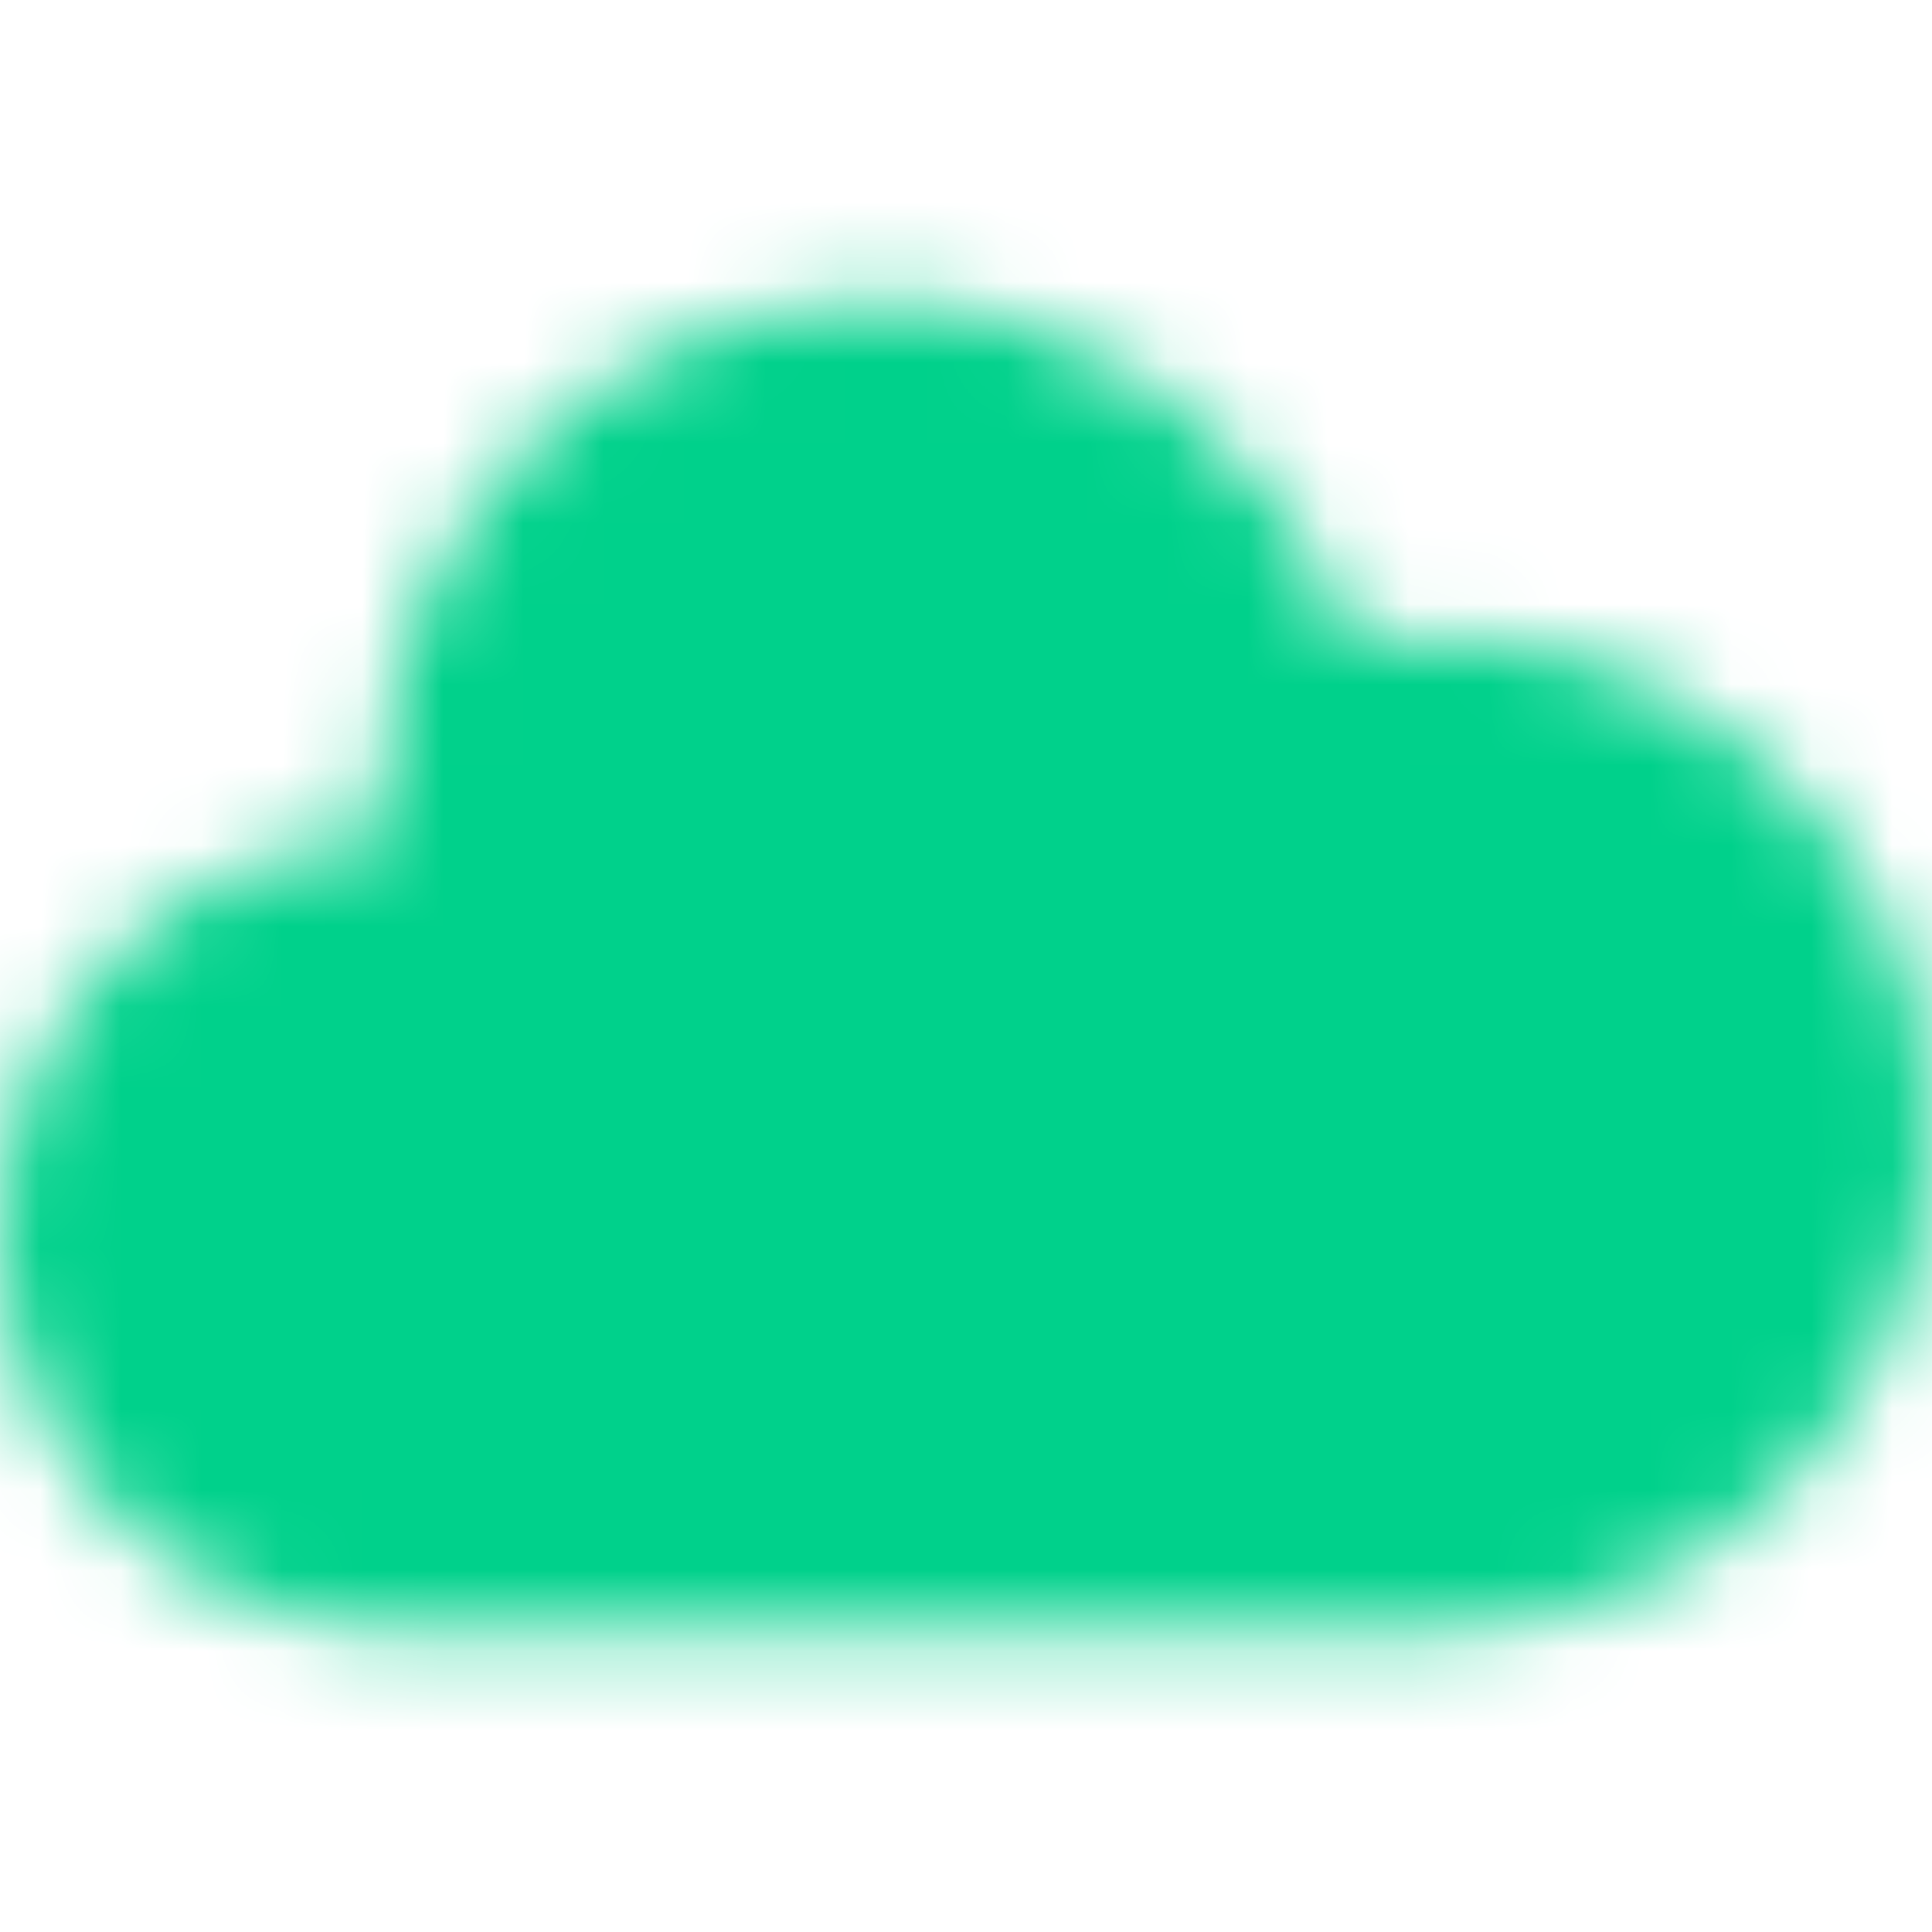 <svg width="24" height="24" viewBox="0 0 24 24" fill="none" xmlns="http://www.w3.org/2000/svg">
<mask id="mask0" style="mask-type:alpha" maskUnits="userSpaceOnUse" x="0" y="3" width="24" height="18">
<path d="M24 14.081C24 17.483 21.233 20.25 17.831 20.25H4.911C2.203 20.25 0 18.047 0 15.339C0 12.676 2.13 10.501 4.776 10.429C4.407 7.043 7.18 3.75 10.911 3.75C13.611 3.75 15.961 5.495 16.777 8.001C20.571 7.348 24 10.283 24 14.081Z" fill="white"/>
</mask>
<g mask="url(#mask0)">
<rect width="24" height="24" fill="#00D18B"/>
</g>
</svg>
